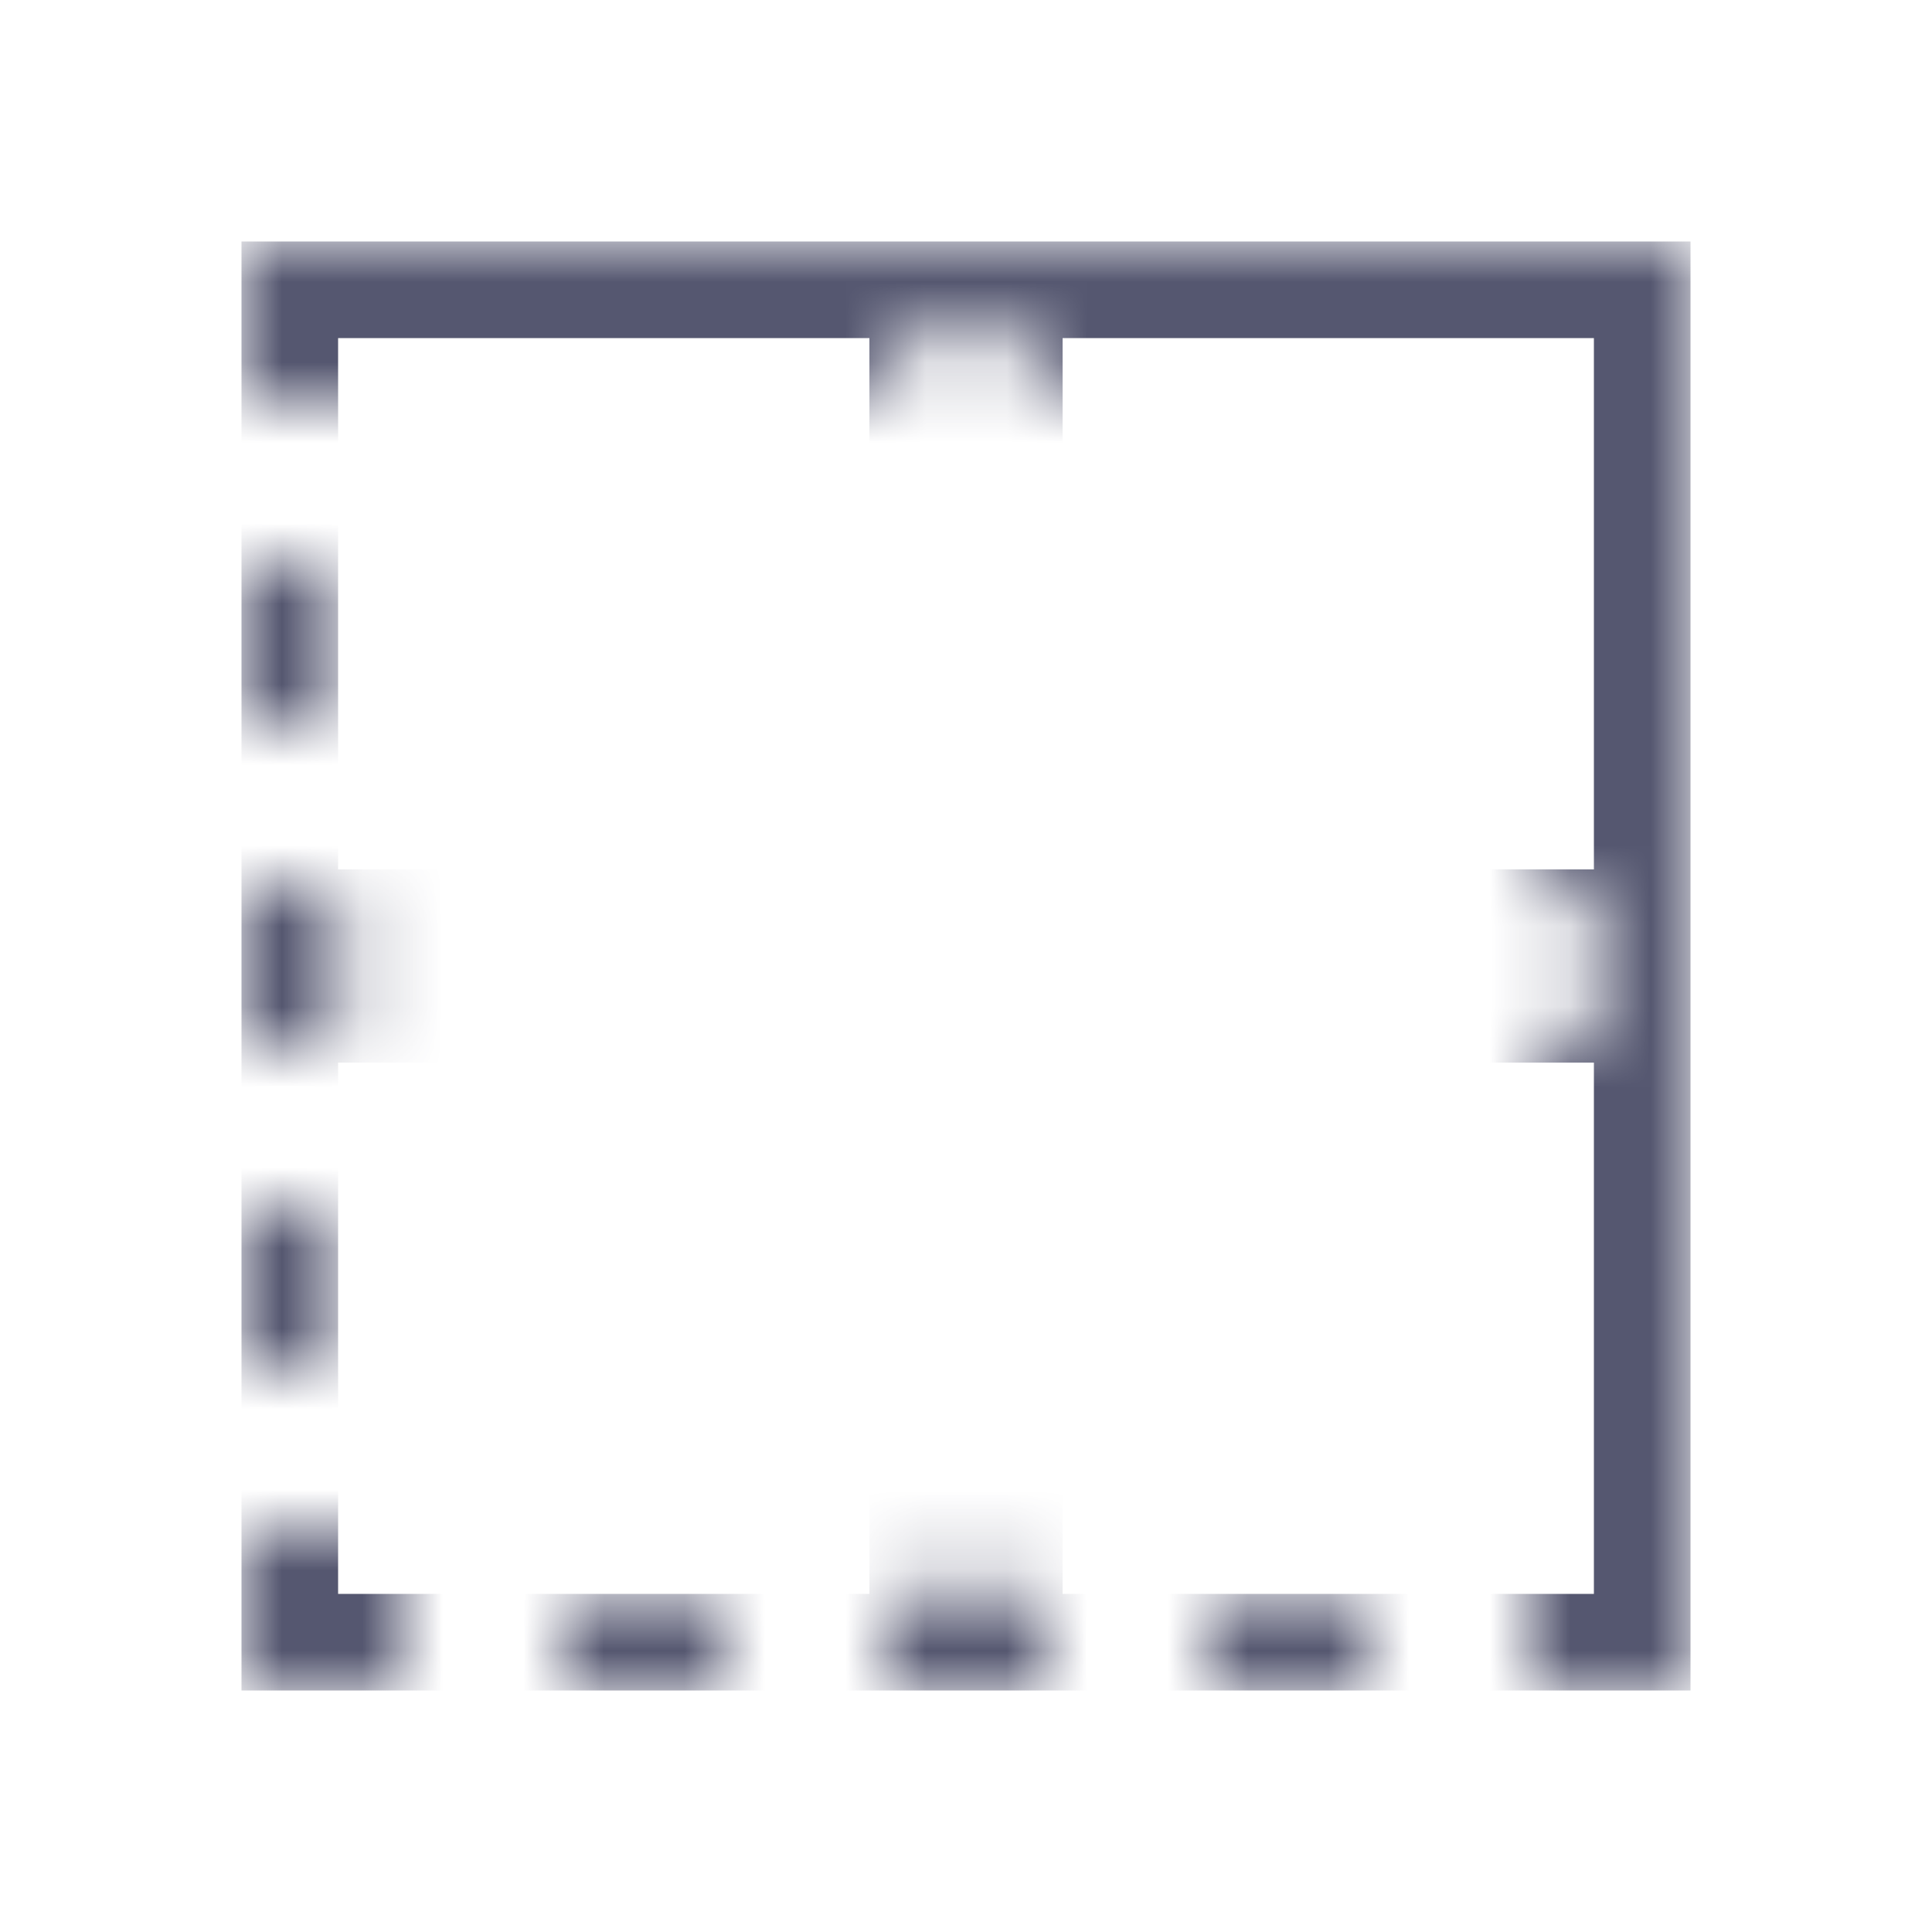 <svg width="24" height="24" viewBox="0 0 24 24" fill="none" xmlns="http://www.w3.org/2000/svg">
<mask id="mask0_402_13899" style="mask-type:alpha" maskUnits="userSpaceOnUse" x="3" y="3" width="18" height="18">
<path d="M21 21H19V13.005H19.8V11H19V5H21V21Z" fill="white"/>
<path d="M21 5H19V3H21V5Z" fill="white"/>
<path d="M4.195 9H3V7H4.195V9Z" fill="white"/>
<path d="M4.195 13H3V11H4.195V13Z" fill="white"/>
<path d="M4.195 17H3V15H4.195V17Z" fill="white"/>
<path d="M17 21H15V19.797H17V21Z" fill="white"/>
<path d="M13 21H11V19.797H13V21Z" fill="white"/>
<path d="M9 21H7V19.797H9V21Z" fill="white"/>
<path d="M5 21H3V19H5V21Z" fill="white"/>
<path d="M19 5H13.004V4.199H11V5H3V3H19V5Z" fill="white"/>
</mask>
<g mask="url(#mask0_402_13899)">
<path d="M20.4 11.4H12.6V3.6H20.4V11.4ZM11.4 3.6V11.4H3.6V3.6H11.4ZM3.6 12.6H11.4V20.4H3.6V12.6ZM12.6 12.6H20.4V20.4H12.6V12.6Z" stroke="#555770" stroke-width="1.2"/>
</g>
</svg>
